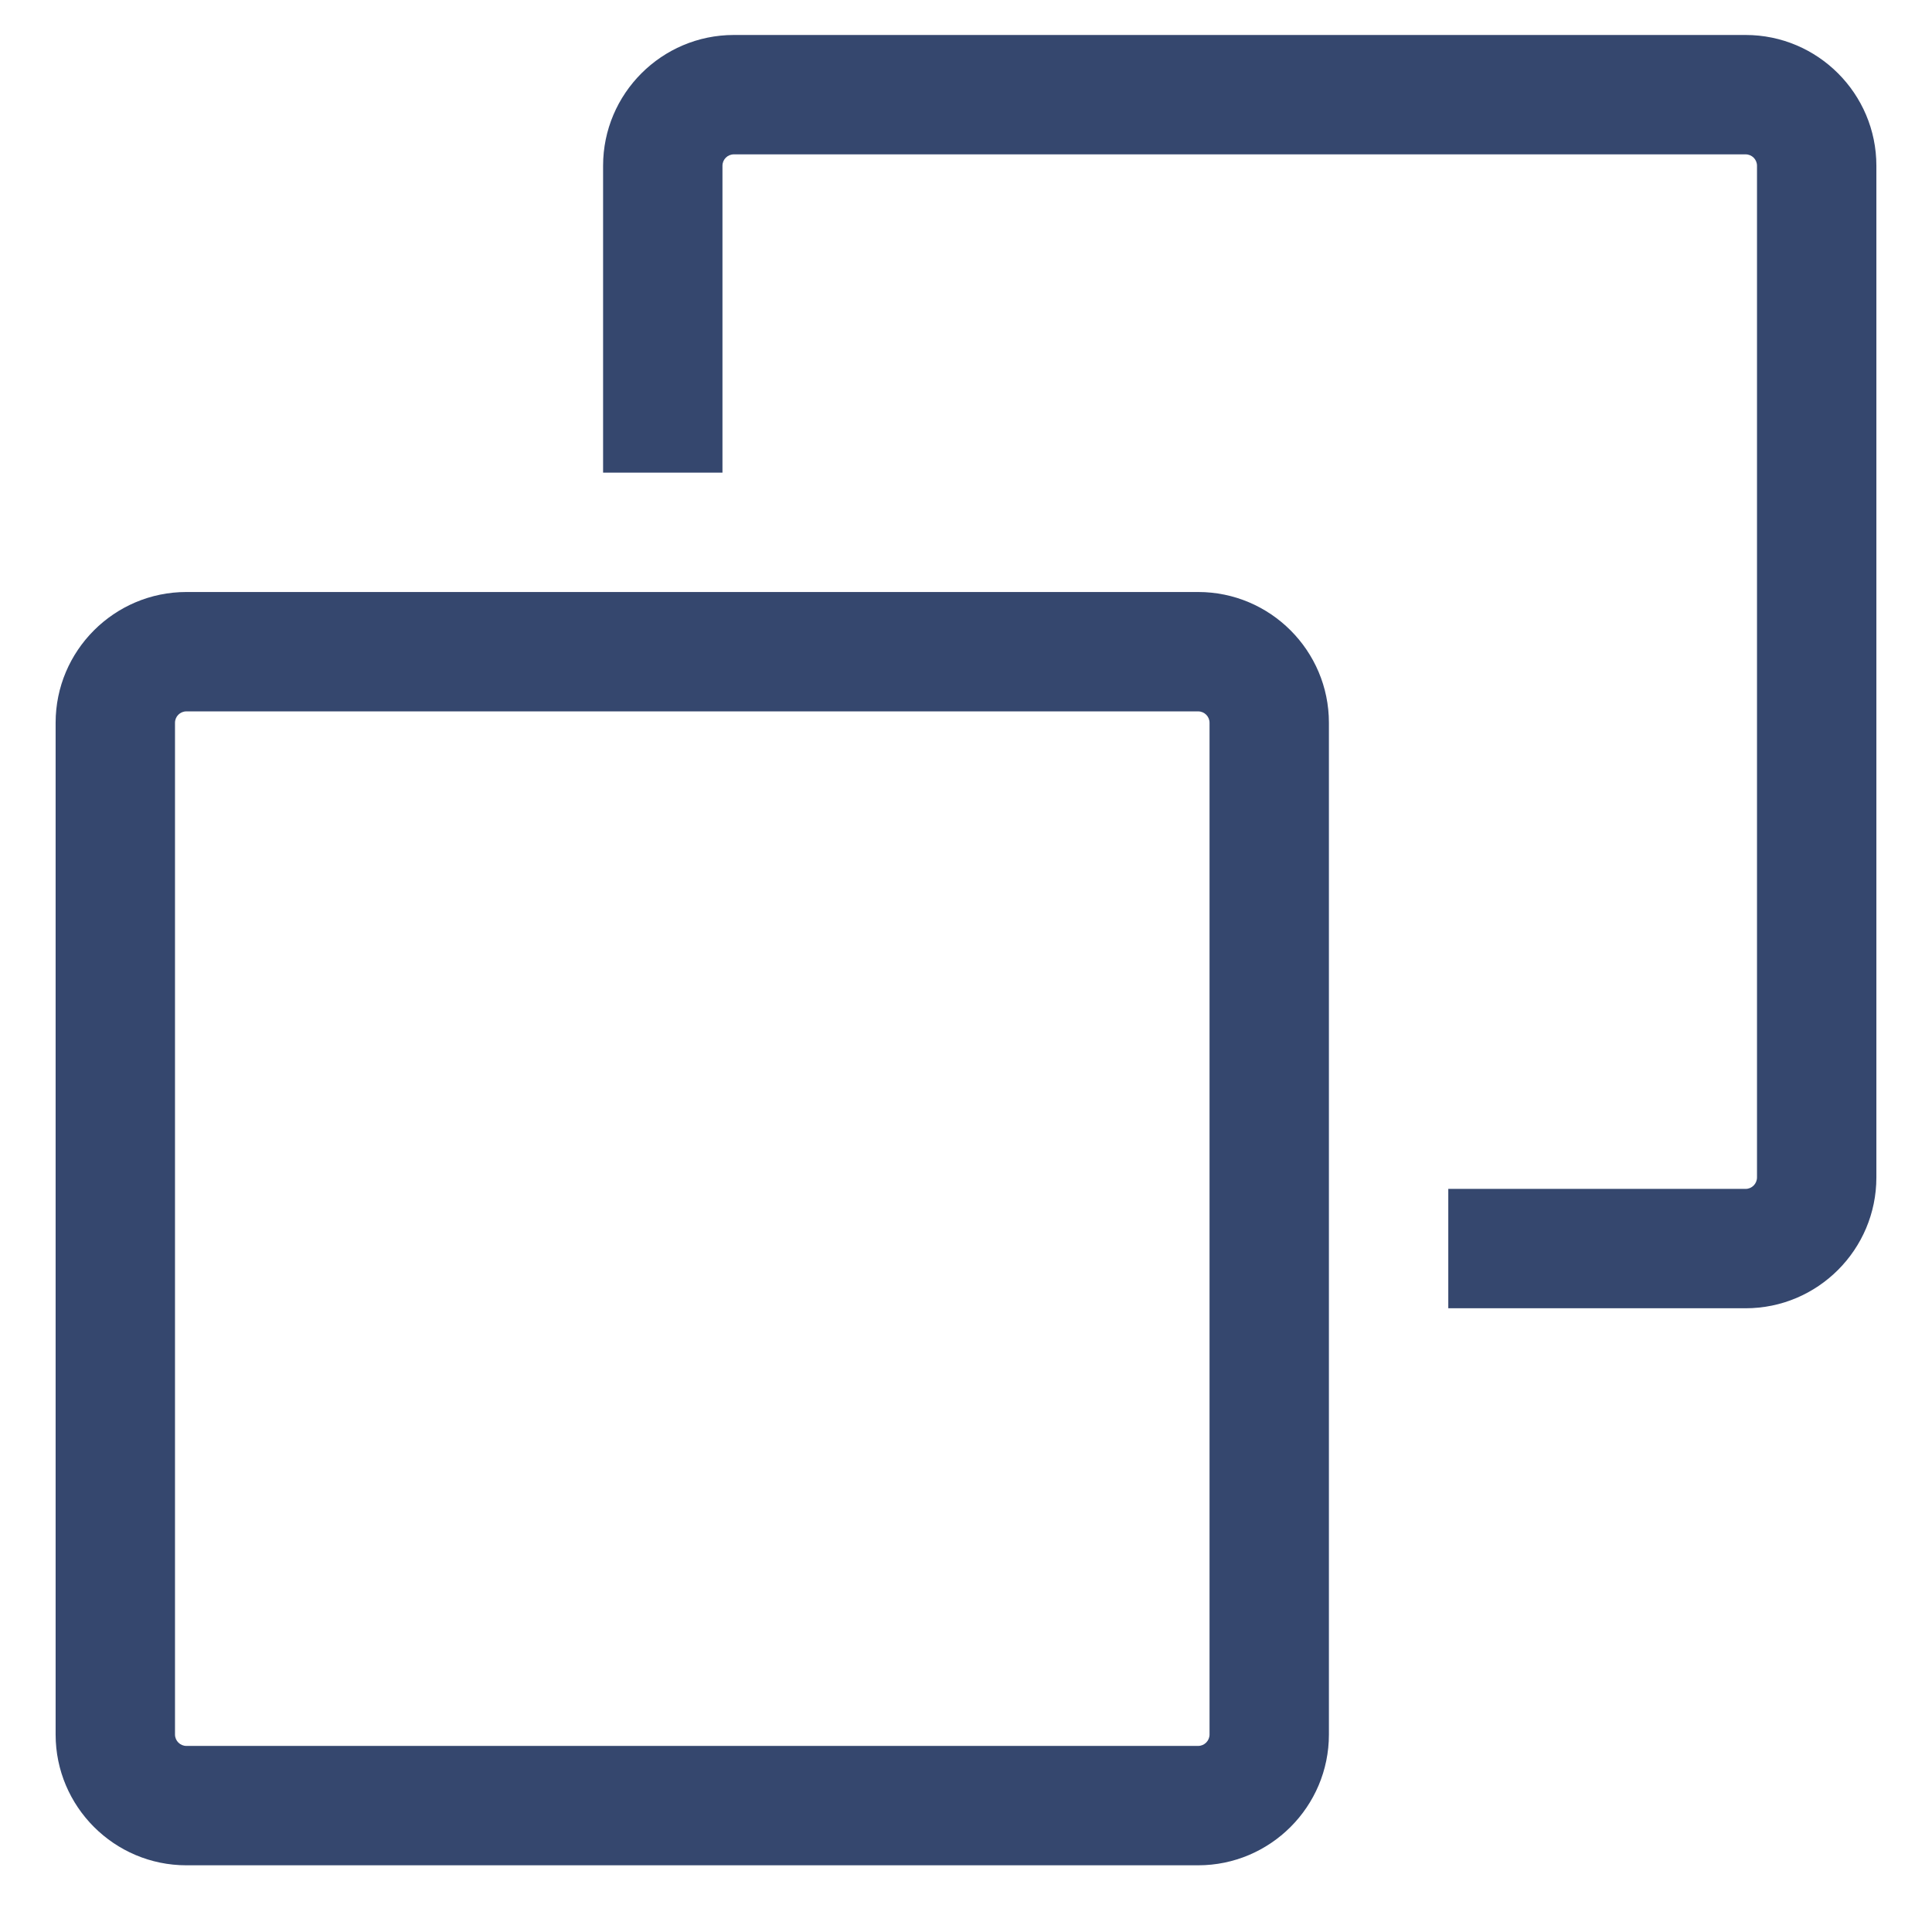 <svg width="19" height="19" viewBox="0 0 19 19" fill="none" xmlns="http://www.w3.org/2000/svg">
<g opacity="0.8">
<path d="M17.167 0.344H7.217C6.508 0.344 5.931 0.921 5.931 1.63V4.648H7.105V1.63C7.105 1.568 7.155 1.518 7.217 1.518H17.167C17.229 1.518 17.279 1.568 17.279 1.63V11.579C17.279 11.641 17.229 11.692 17.167 11.692H14.243V12.866H17.167C17.876 12.866 18.453 12.289 18.453 11.579V1.63C18.453 0.921 17.876 0.344 17.167 0.344Z" fill="#02194A"/>
<path d="M11.783 5.822H1.833C1.124 5.822 0.547 6.399 0.547 7.108V17.058C0.547 17.767 1.124 18.344 1.833 18.344H11.783C12.492 18.344 13.069 17.767 13.069 17.058V7.108C13.069 6.399 12.492 5.822 11.783 5.822ZM11.783 17.17H1.833C1.771 17.17 1.721 17.119 1.721 17.058V7.108C1.721 7.046 1.771 6.996 1.833 6.996H11.783C11.845 6.996 11.895 7.046 11.895 7.108V17.058H11.895C11.895 17.119 11.845 17.17 11.783 17.17Z" fill="#02194A"/>
</g>
</svg>
